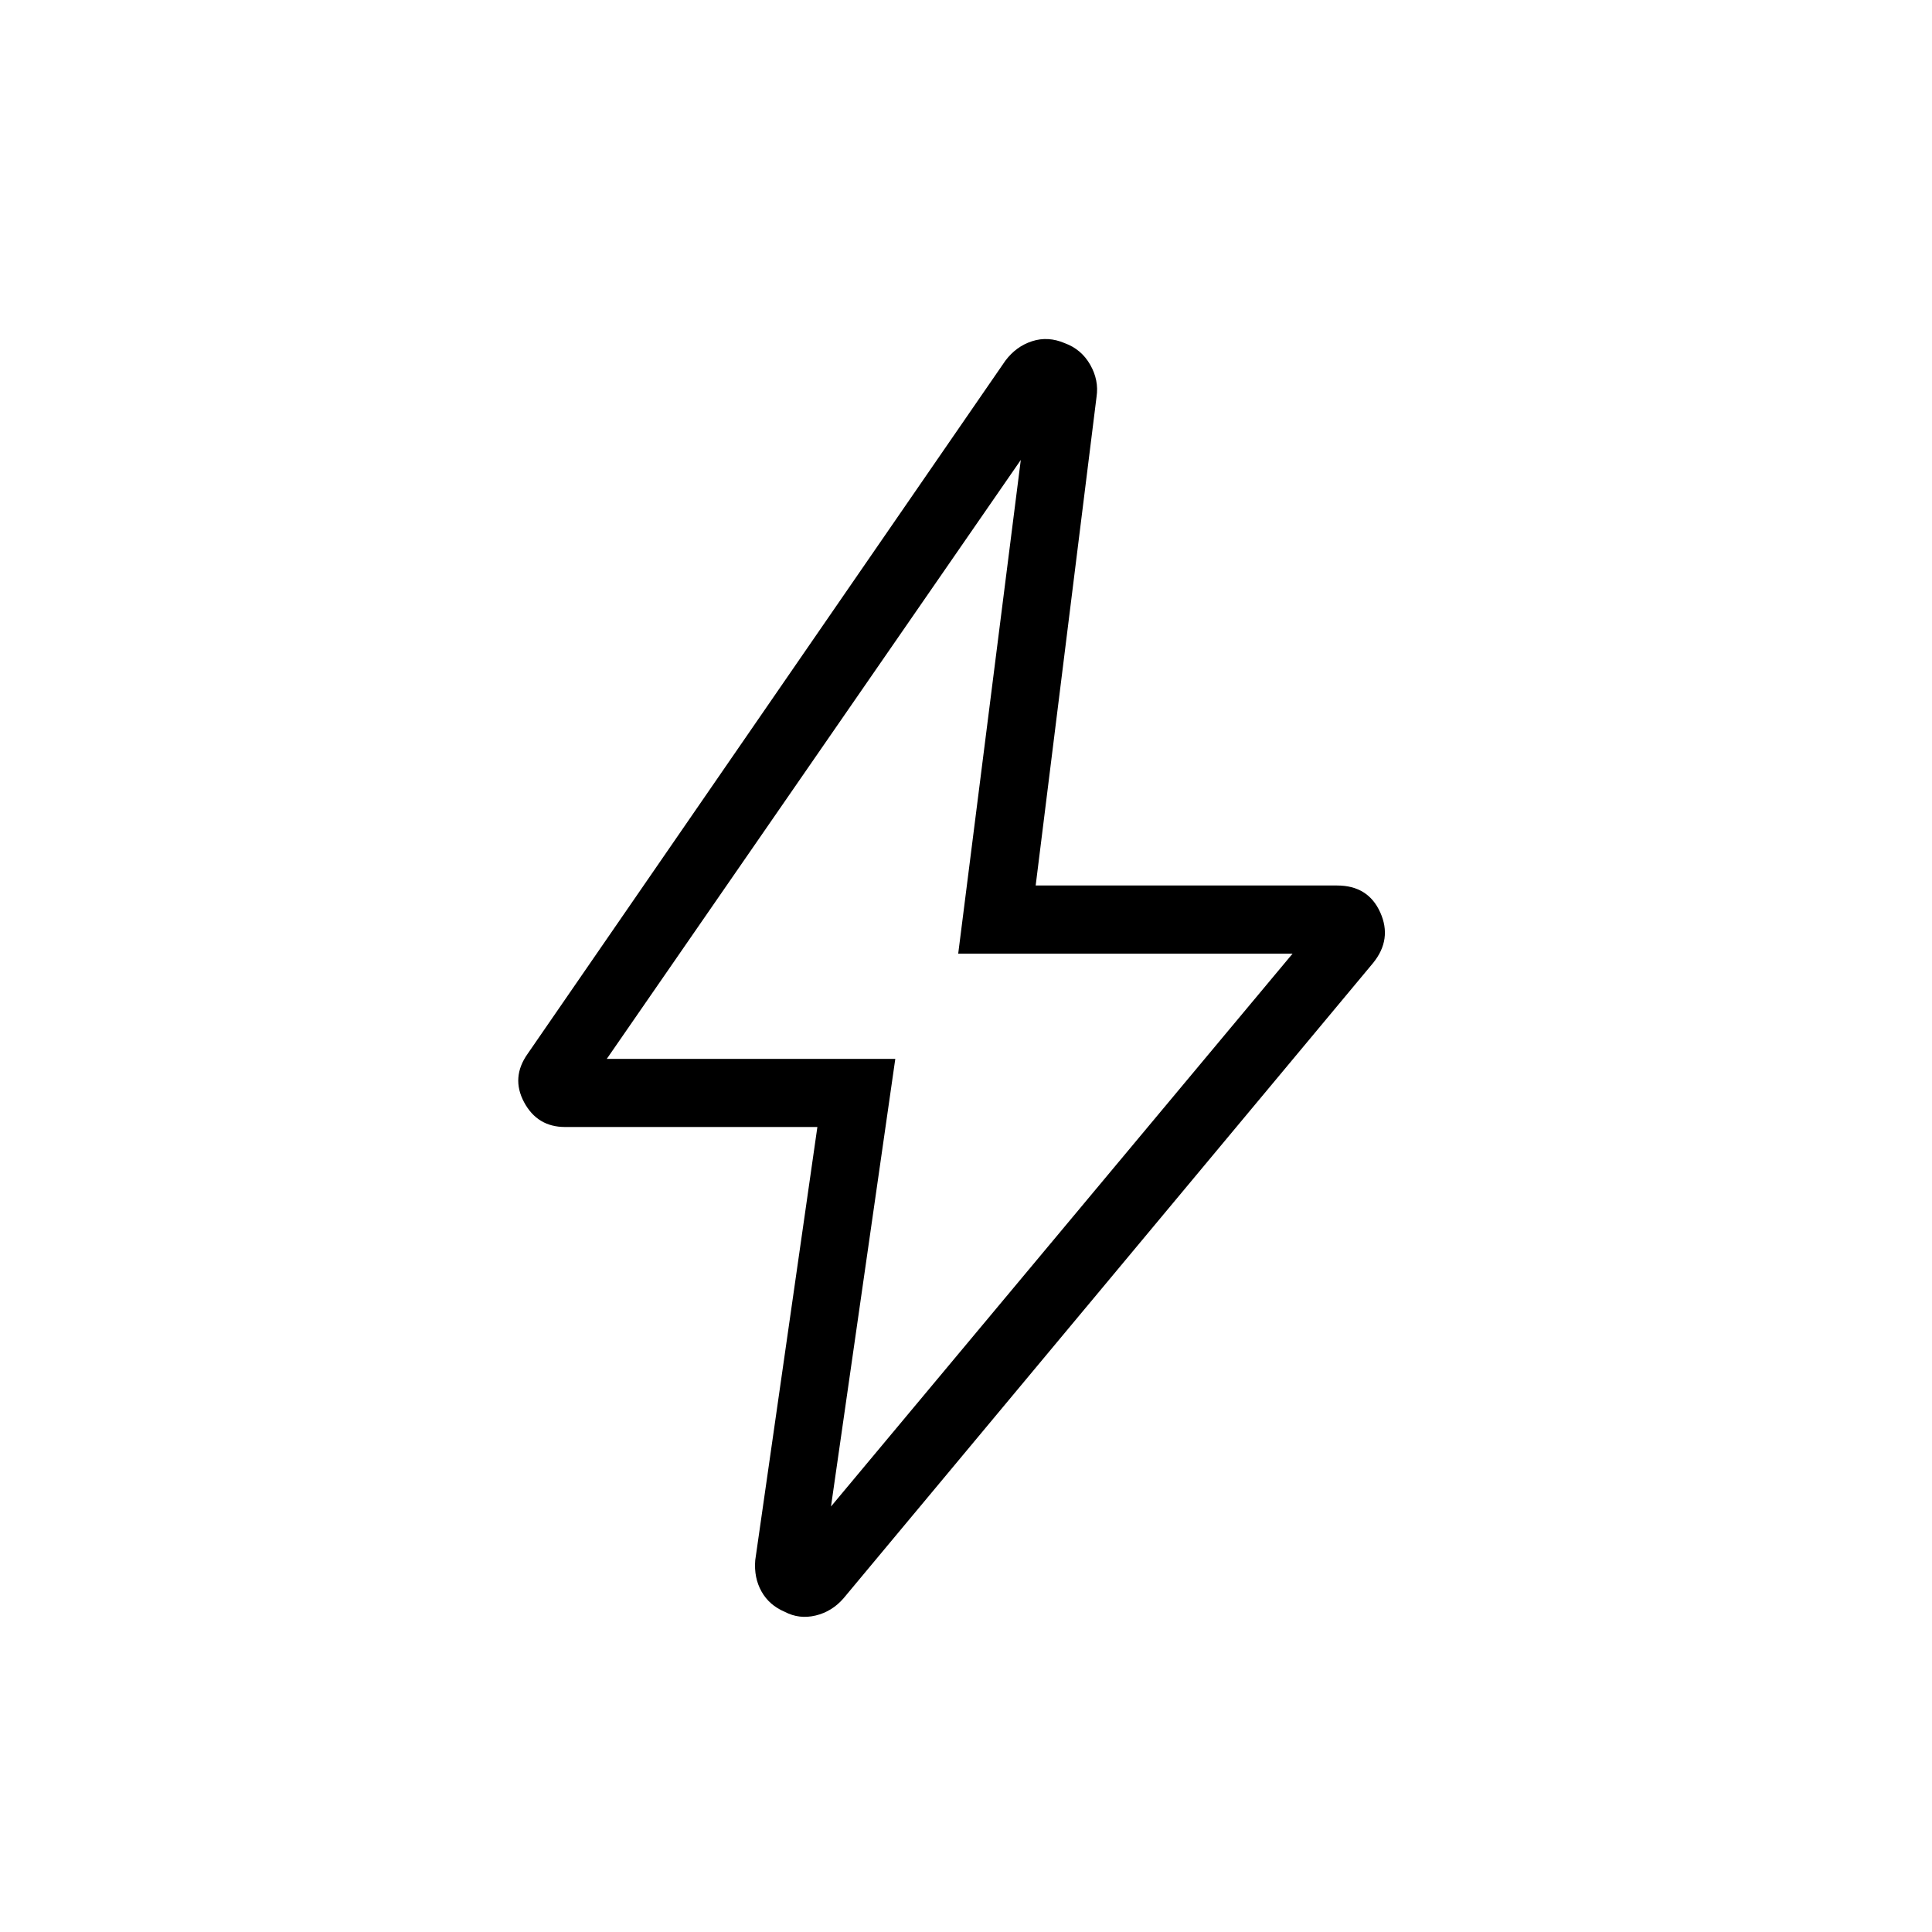 <svg xmlns="http://www.w3.org/2000/svg" height="40" viewBox="0 -960 960 960" width="40"><path d="m412.92-211.44 229.36-274.71H476.13l31.1-245.31-205.72 297.61h143.36l-31.95 222.41ZM406.15-400H280.77q-13.76 0-20.36-12.32-6.59-12.32 1.82-24.12l237.31-344.3q5.33-7.13 13.28-9.71 7.95-2.58 16.23.96 8.28 3.03 12.67 10.73 4.38 7.7 3.15 15.91L514.62-520h149.77q15.42 0 21.44 13.36 6.02 13.36-3.55 25.15l-263.15 315.7q-5.71 6.57-13.84 8.53-8.14 1.95-15.34-1.83-7.72-3.27-11.55-10.1-3.84-6.82-3.12-15.6L406.15-400Zm65.67-71.79Z"/></svg>